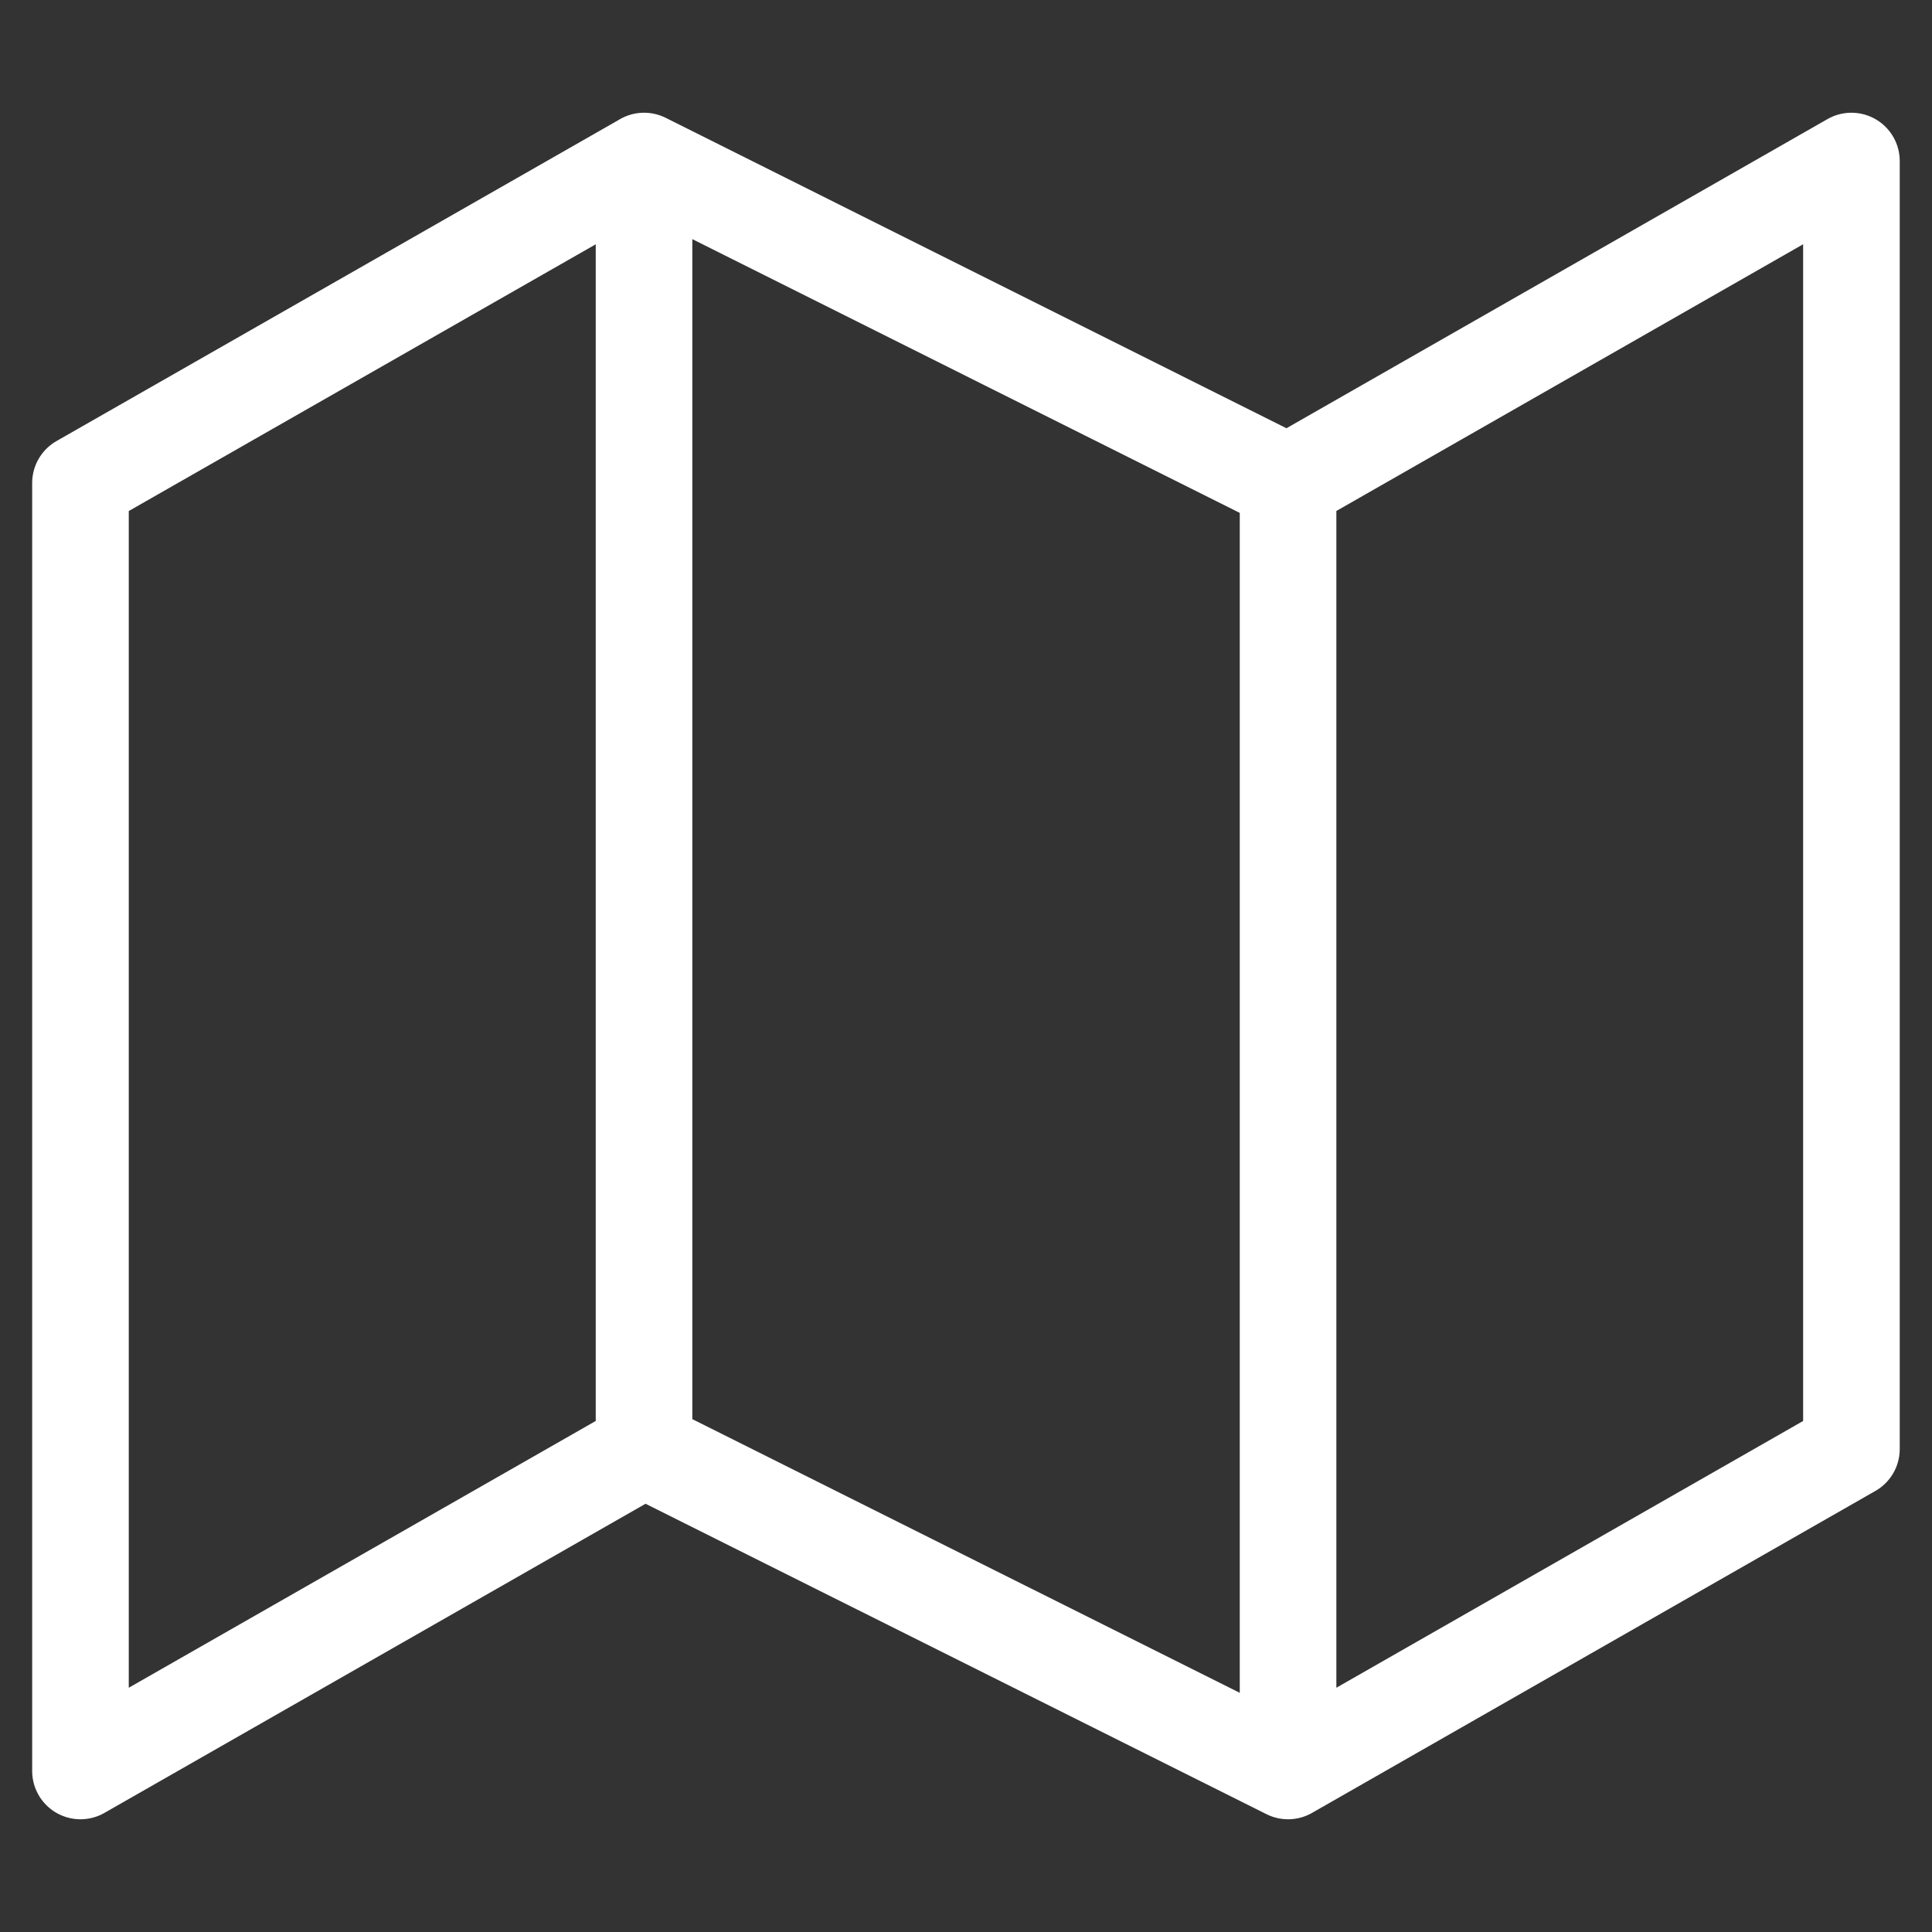 <svg width="20" height="20" fill="none" xmlns="http://www.w3.org/2000/svg">
    <rect width="100%" height="100%" fill="#333333" stroke="none"/>
    <path d="M.833 5v13.333L6.667 15l6.667 3.333L19.166 15V1.667L13.333 5 6.668 1.667.833 5ZM6.667 1.667V15M13.334 5v13.333" stroke="#fff" stroke-linecap="round" stroke-linejoin="round"/>
</svg>

